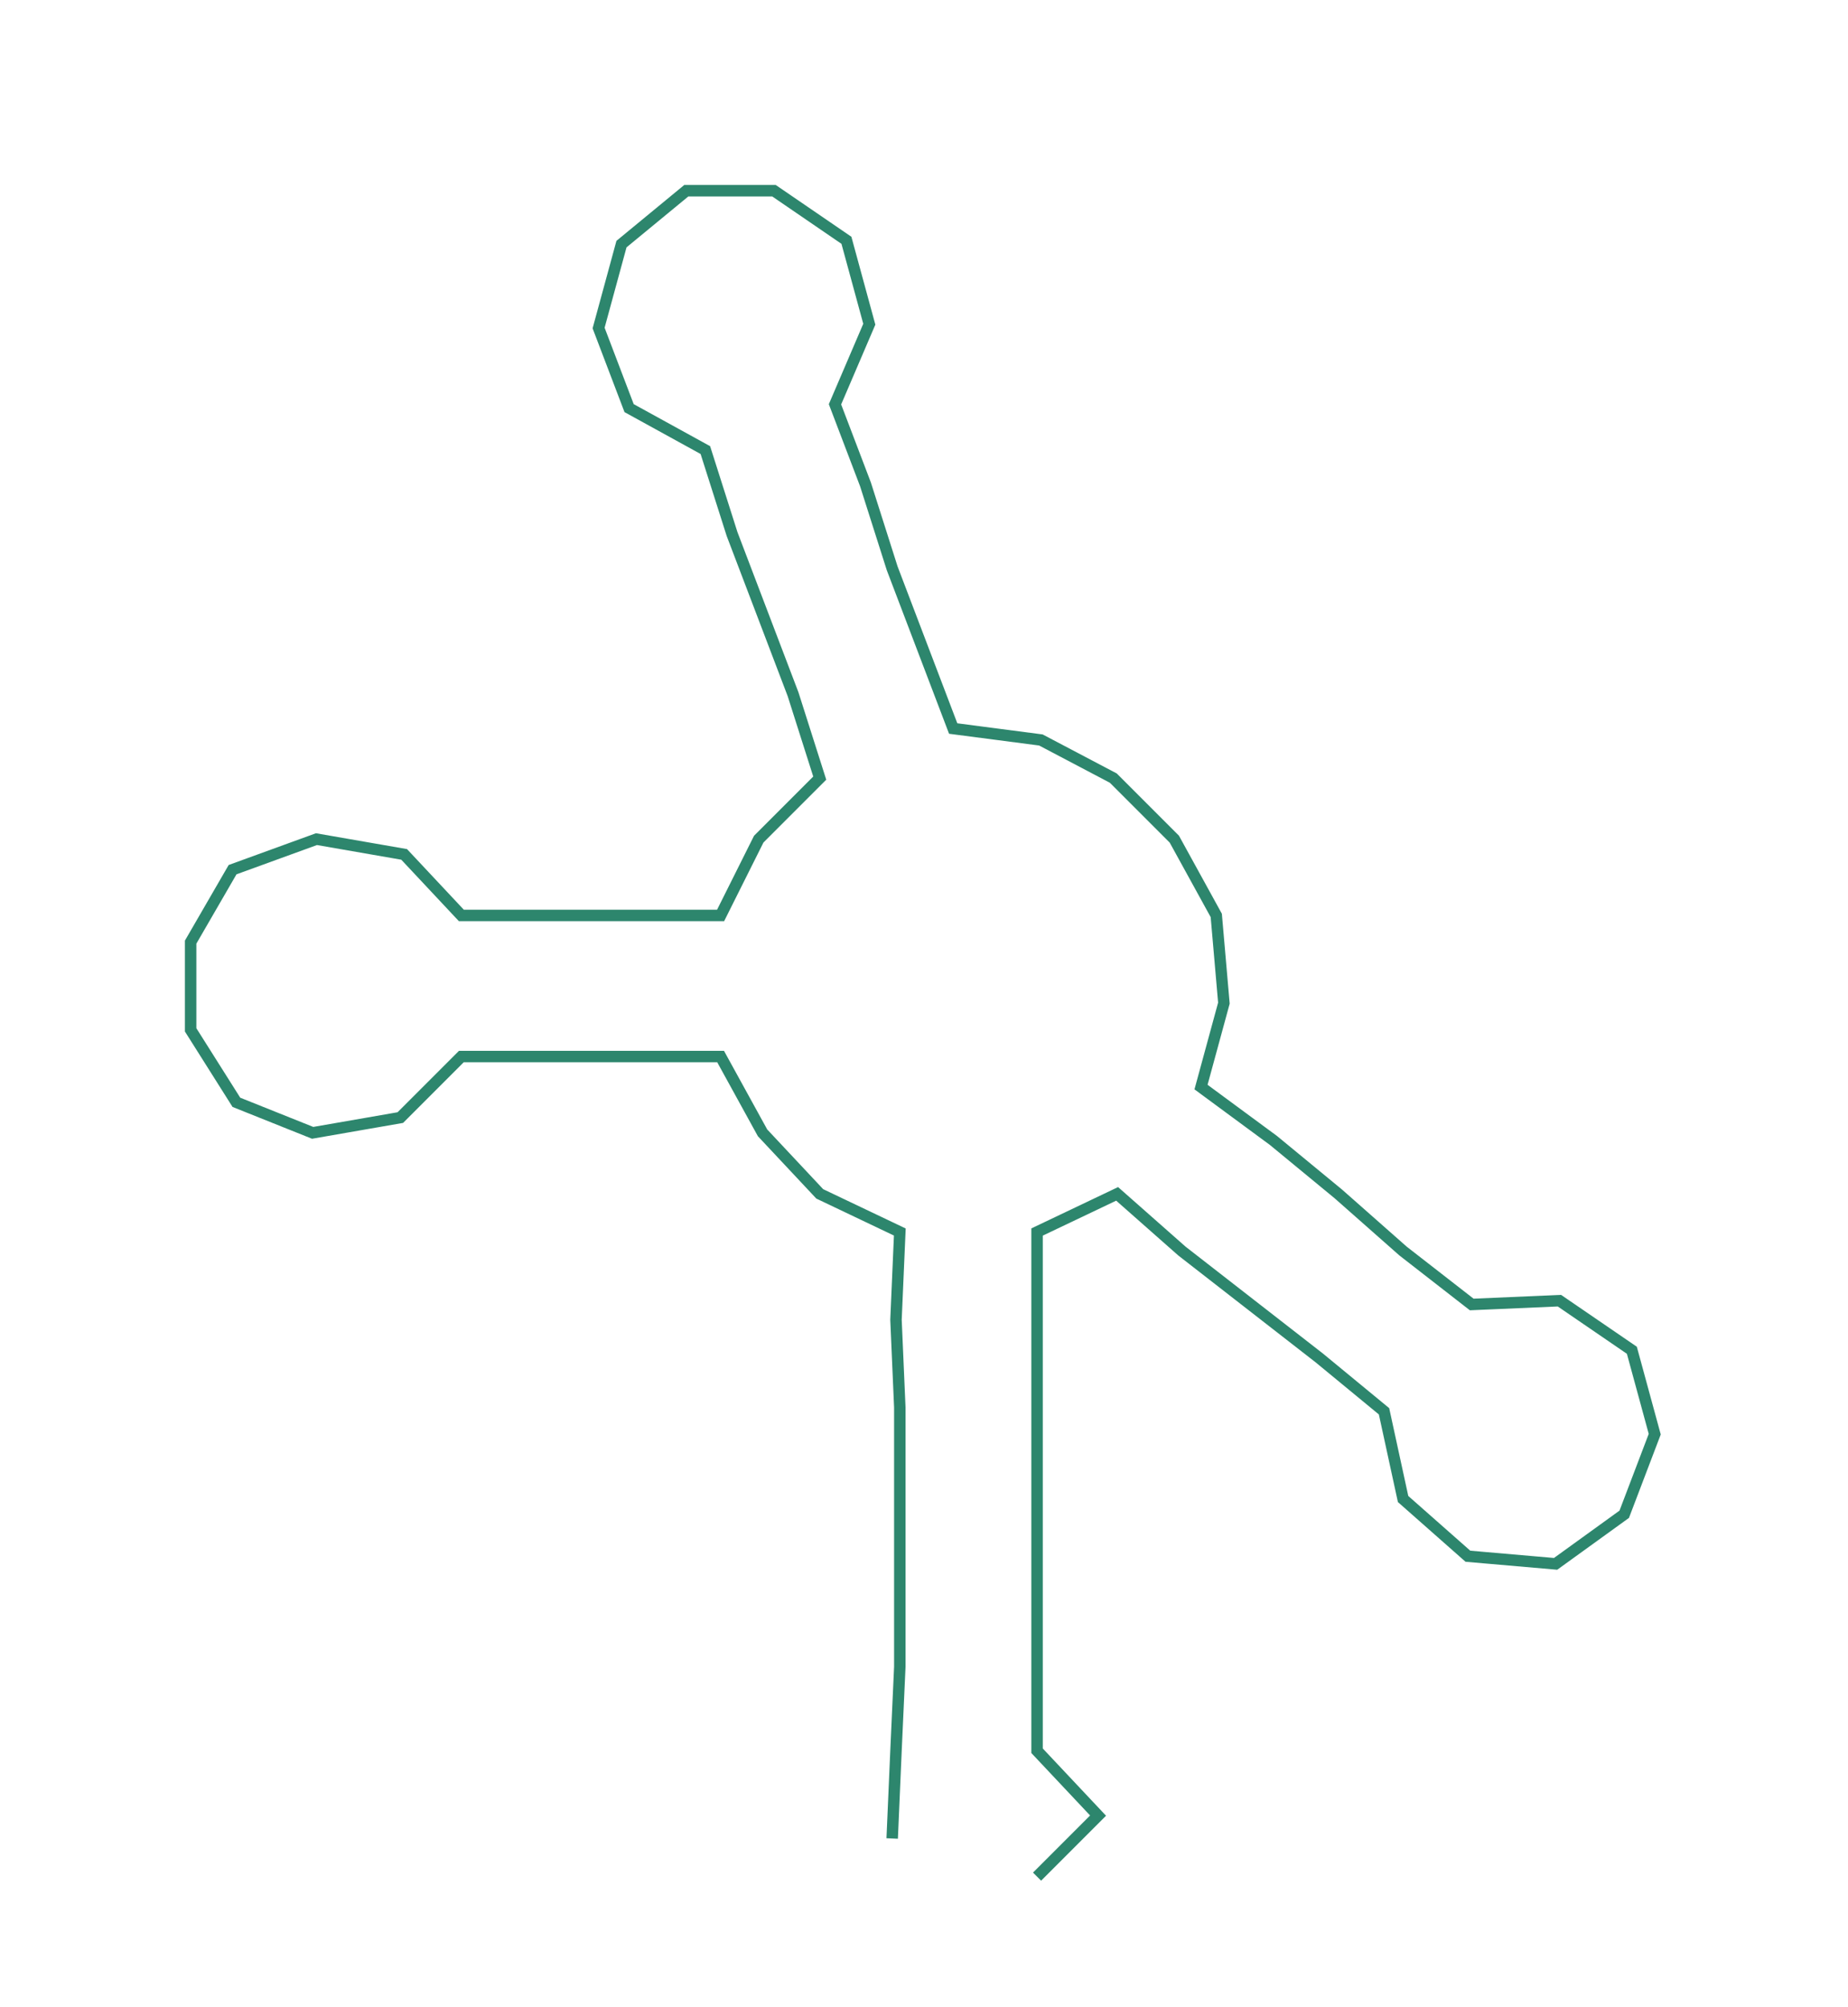 <ns0:svg xmlns:ns0="http://www.w3.org/2000/svg" width="276.363px" height="300px" viewBox="0 0 484.69 526.145"><ns0:path style="stroke:#2d866d;stroke-width:3px;fill:none;" d="M234 482 L234 482 L235 459 L236 437 L236 414 L236 391 L236 369 L235 346 L236 323 L215 313 L200 297 L189 277 L167 277 L144 277 L121 277 L105 293 L82 297 L62 289 L50 270 L50 247 L61 228 L83 220 L106 224 L121 240 L144 240 L166 240 L189 240 L199 220 L215 204 L208 182 L200 161 L192 140 L185 118 L165 107 L157 86 L163 64 L180 50 L203 50 L222 63 L228 85 L219 106 L227 127 L234 149 L242 170 L250 191 L273 194 L292 204 L308 220 L319 240 L321 263 L315 285 L334 299 L351 313 L368 328 L386 342 L409 341 L428 354 L434 376 L426 397 L408 410 L385 408 L368 393 L363 370 L346 356 L328 342 L310 328 L293 313 L272 323 L272 346 L272 369 L272 391 L272 414 L272 437 L272 459 L288 476 L272 492" /></ns0:svg>